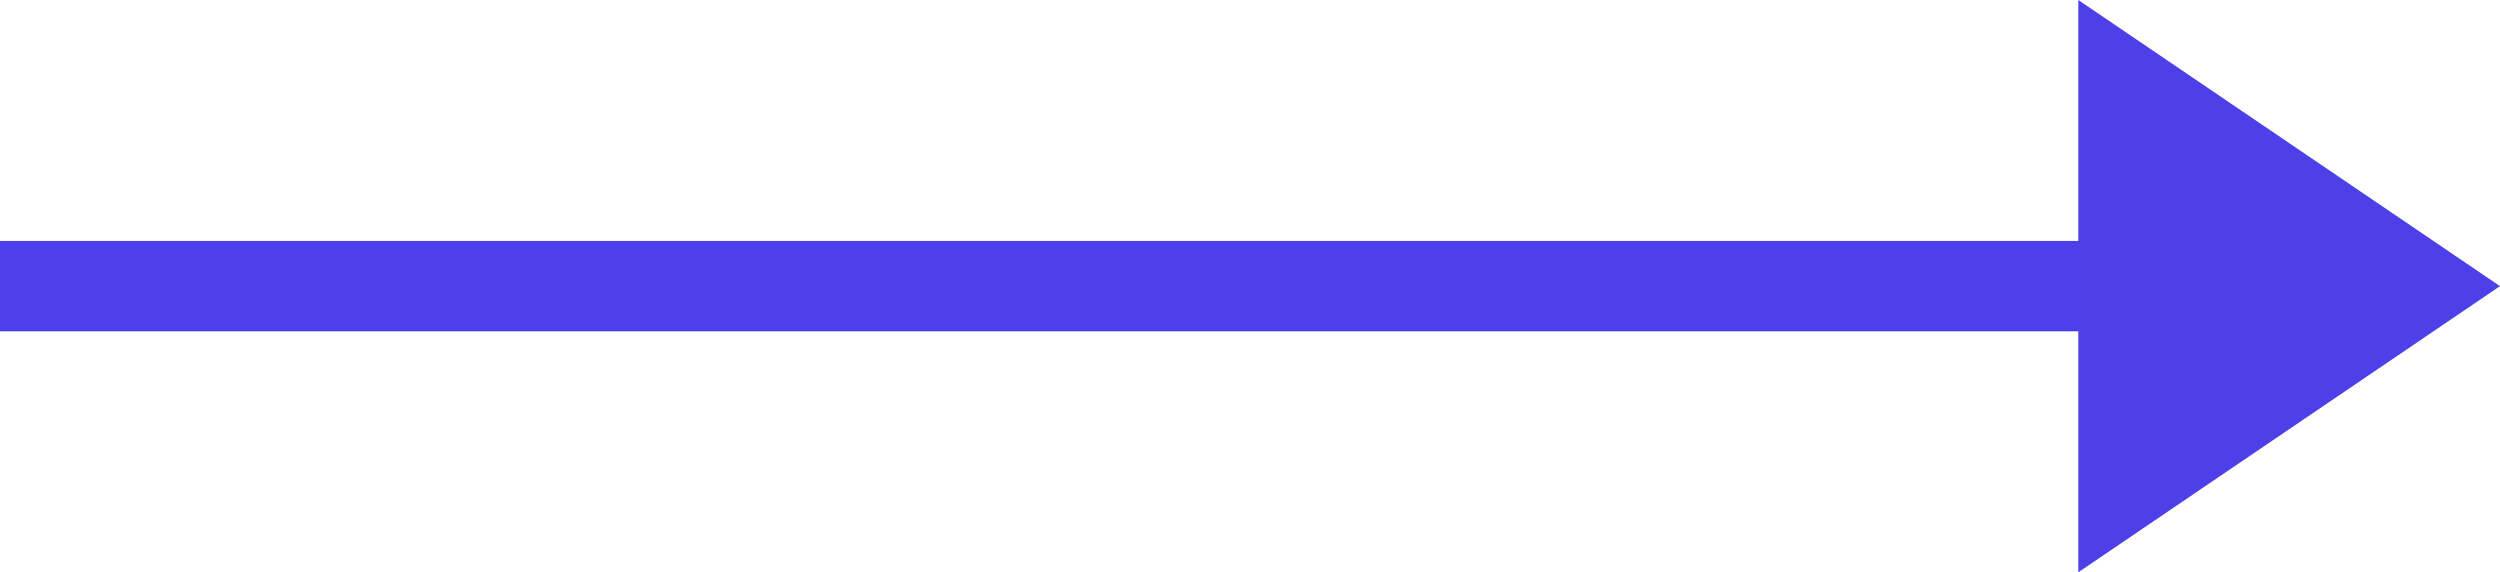 <svg xmlns="http://www.w3.org/2000/svg" width="83" height="19" viewBox="0 0 83 19">
  <g id="Group_33" data-name="Group 33" transform="translate(1203.5 9580) rotate(180)">
    <line id="Line_3" data-name="Line 3" x2="71" transform="translate(1132.5 9570.5)" fill="none" stroke="#4d40ea" stroke-width="3"/>
    <path id="Polygon_2" data-name="Polygon 2" d="M9.5,0,19,14H0Z" transform="translate(1120.5 9580) rotate(-90)" fill="#4e40e8"/>
  </g>
</svg>
